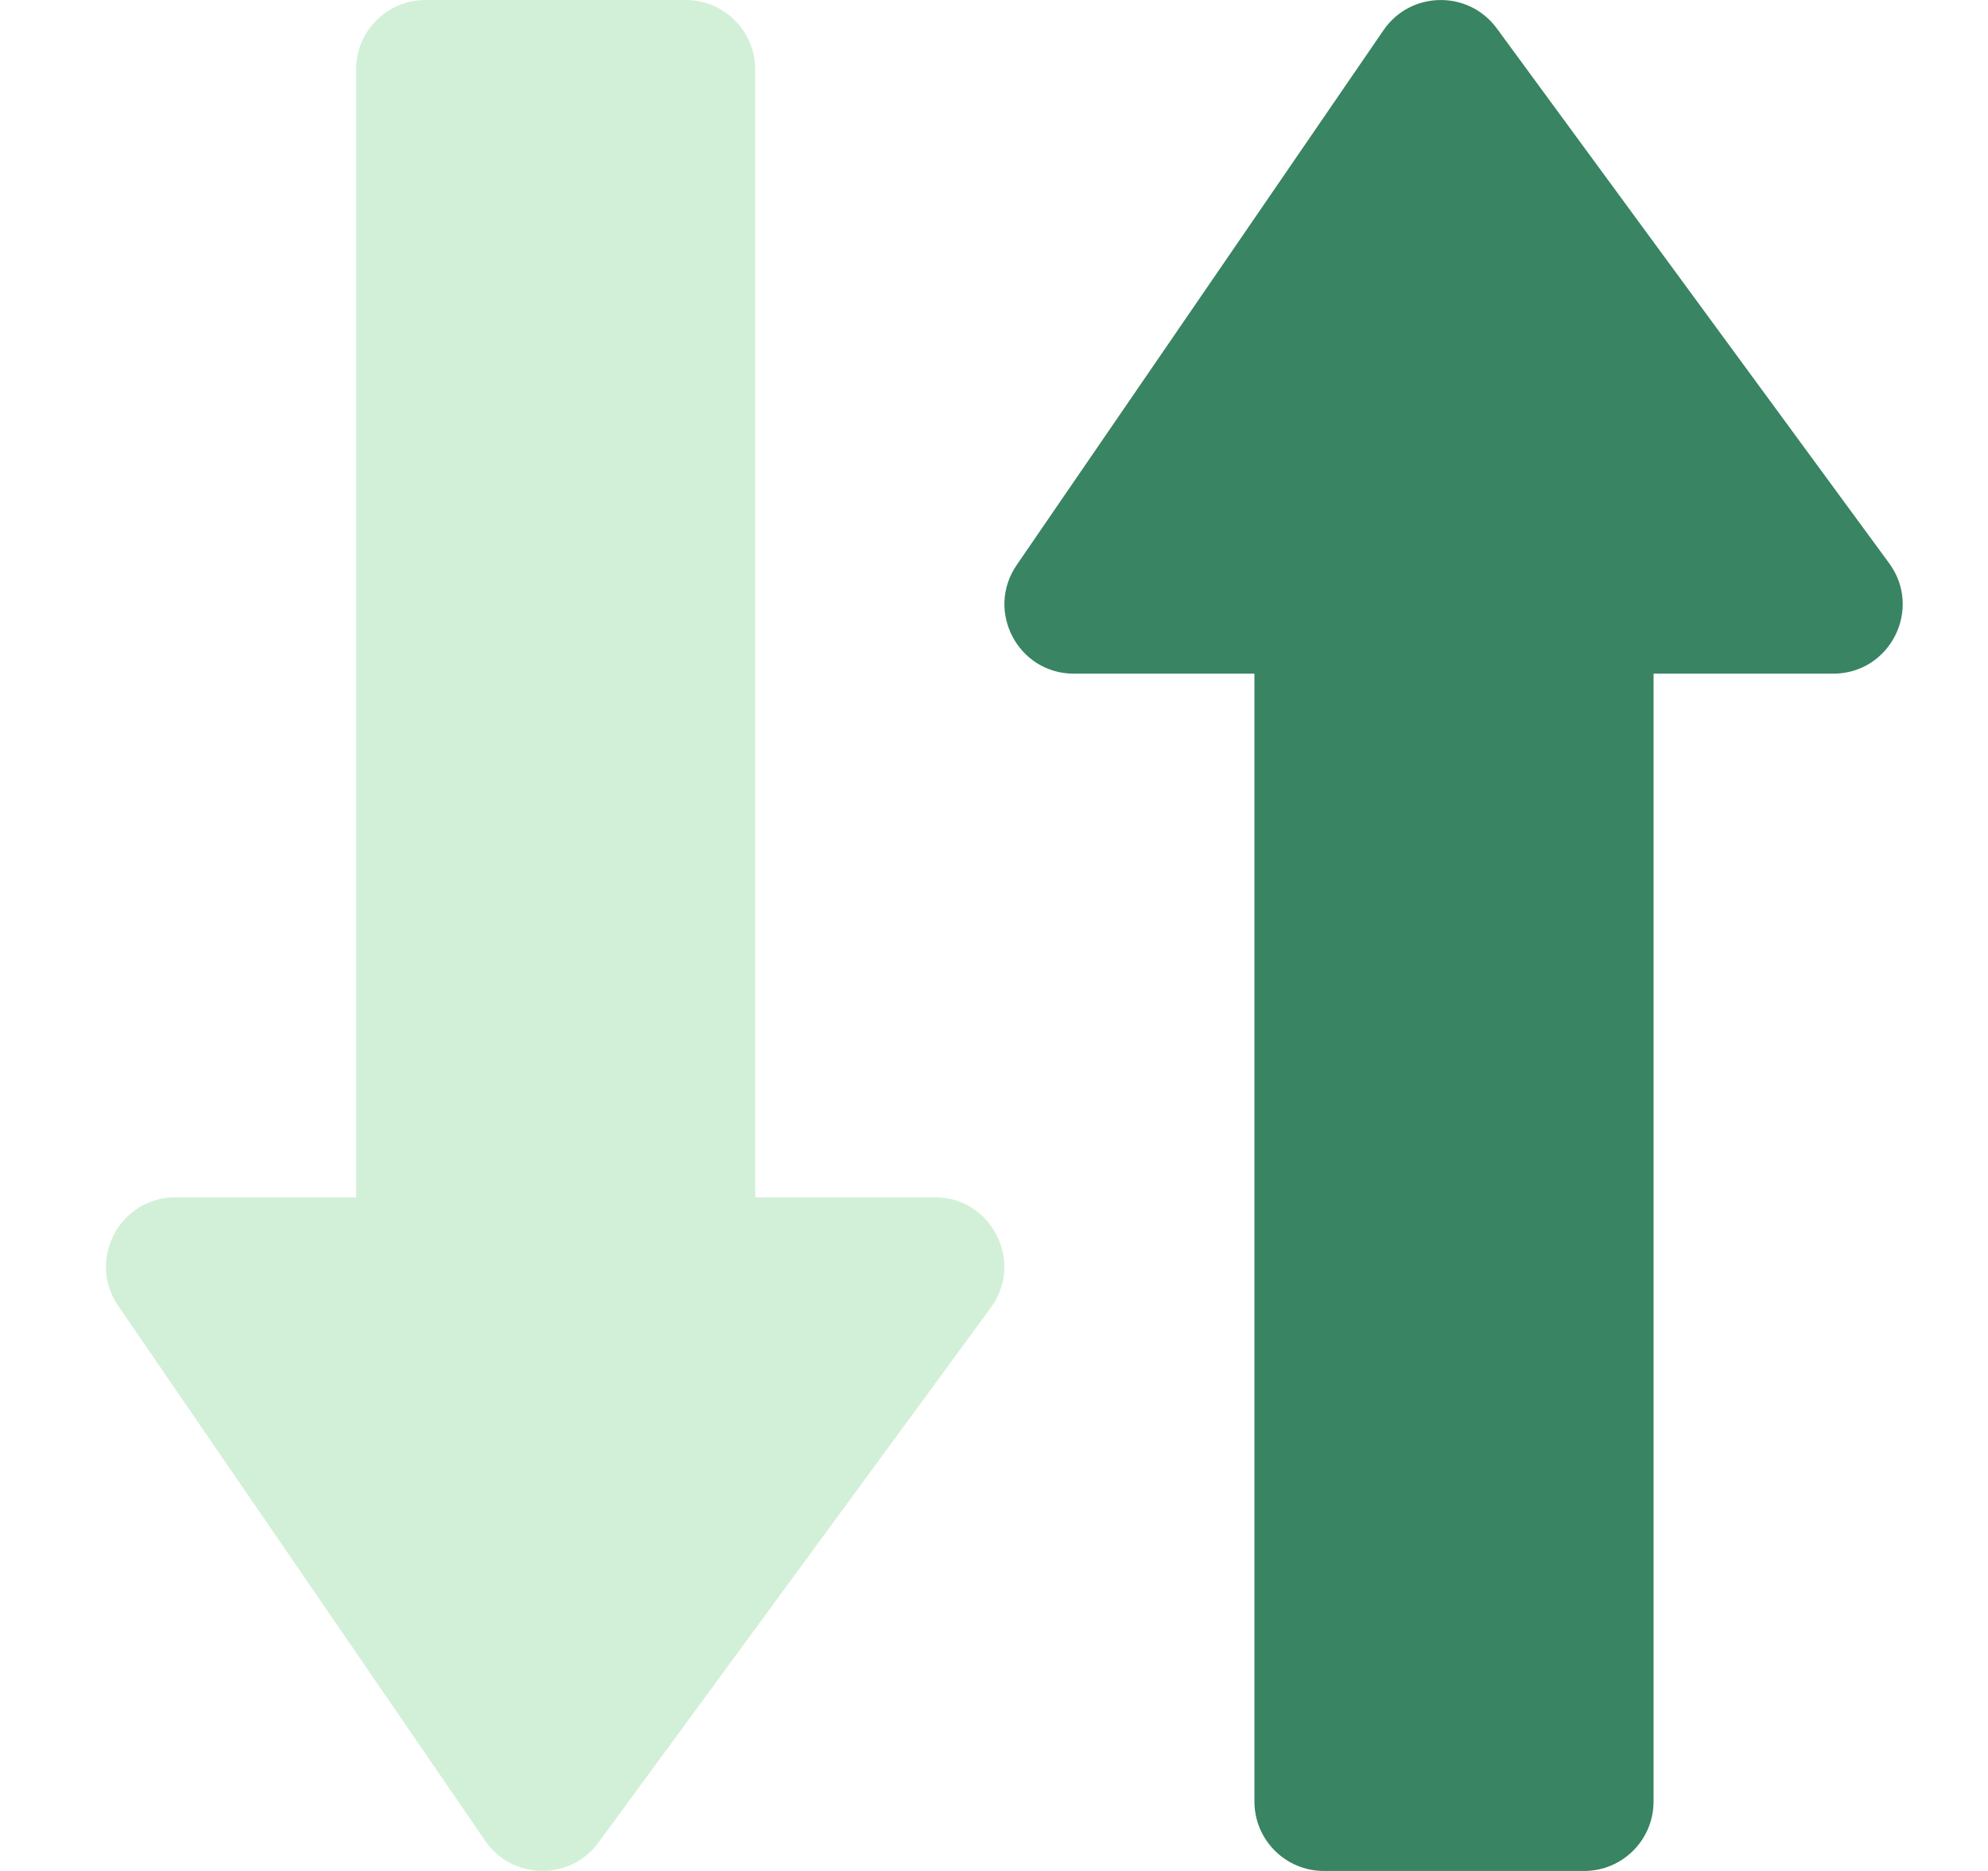<svg width="17" height="16" viewBox="0 0 17 16" fill="none" xmlns="http://www.w3.org/2000/svg">
<g clip-path="url(#clip0_221_1771)">
<path d="M3.045 0.594C3.045 0.266 3.31 0 3.638 0H5.864C6.192 0 6.458 0.266 6.458 0.594V10.275H3.045V0.594Z" fill="#D2F0D7"/>
<path d="M4.149 15.742C4.38 16.079 4.875 16.087 5.117 15.758L8.473 11.183C8.76 10.791 8.48 10.239 7.994 10.239H1.501C1.023 10.239 0.741 10.774 1.011 11.168L4.149 15.742Z" fill="#D2F0D7"/>
<path d="M10.727 15.406C10.727 15.734 10.993 16 11.32 16H13.547C13.875 16 14.14 15.734 14.14 15.406V5.725H10.727V15.406Z" fill="#398462"/>
<path d="M11.831 0.258C12.062 -0.079 12.557 -0.087 12.799 0.242L16.155 4.817C16.442 5.209 16.163 5.761 15.676 5.761H9.183C8.706 5.761 8.424 5.226 8.694 4.832L11.831 0.258Z" fill="#398462"/>
</g>
<defs>
<clipPath id="clip0_221_1771">
<rect width="15.365" height="16" fill="white" transform="translate(0.906)"/>
</clipPath>
</defs>
</svg>
